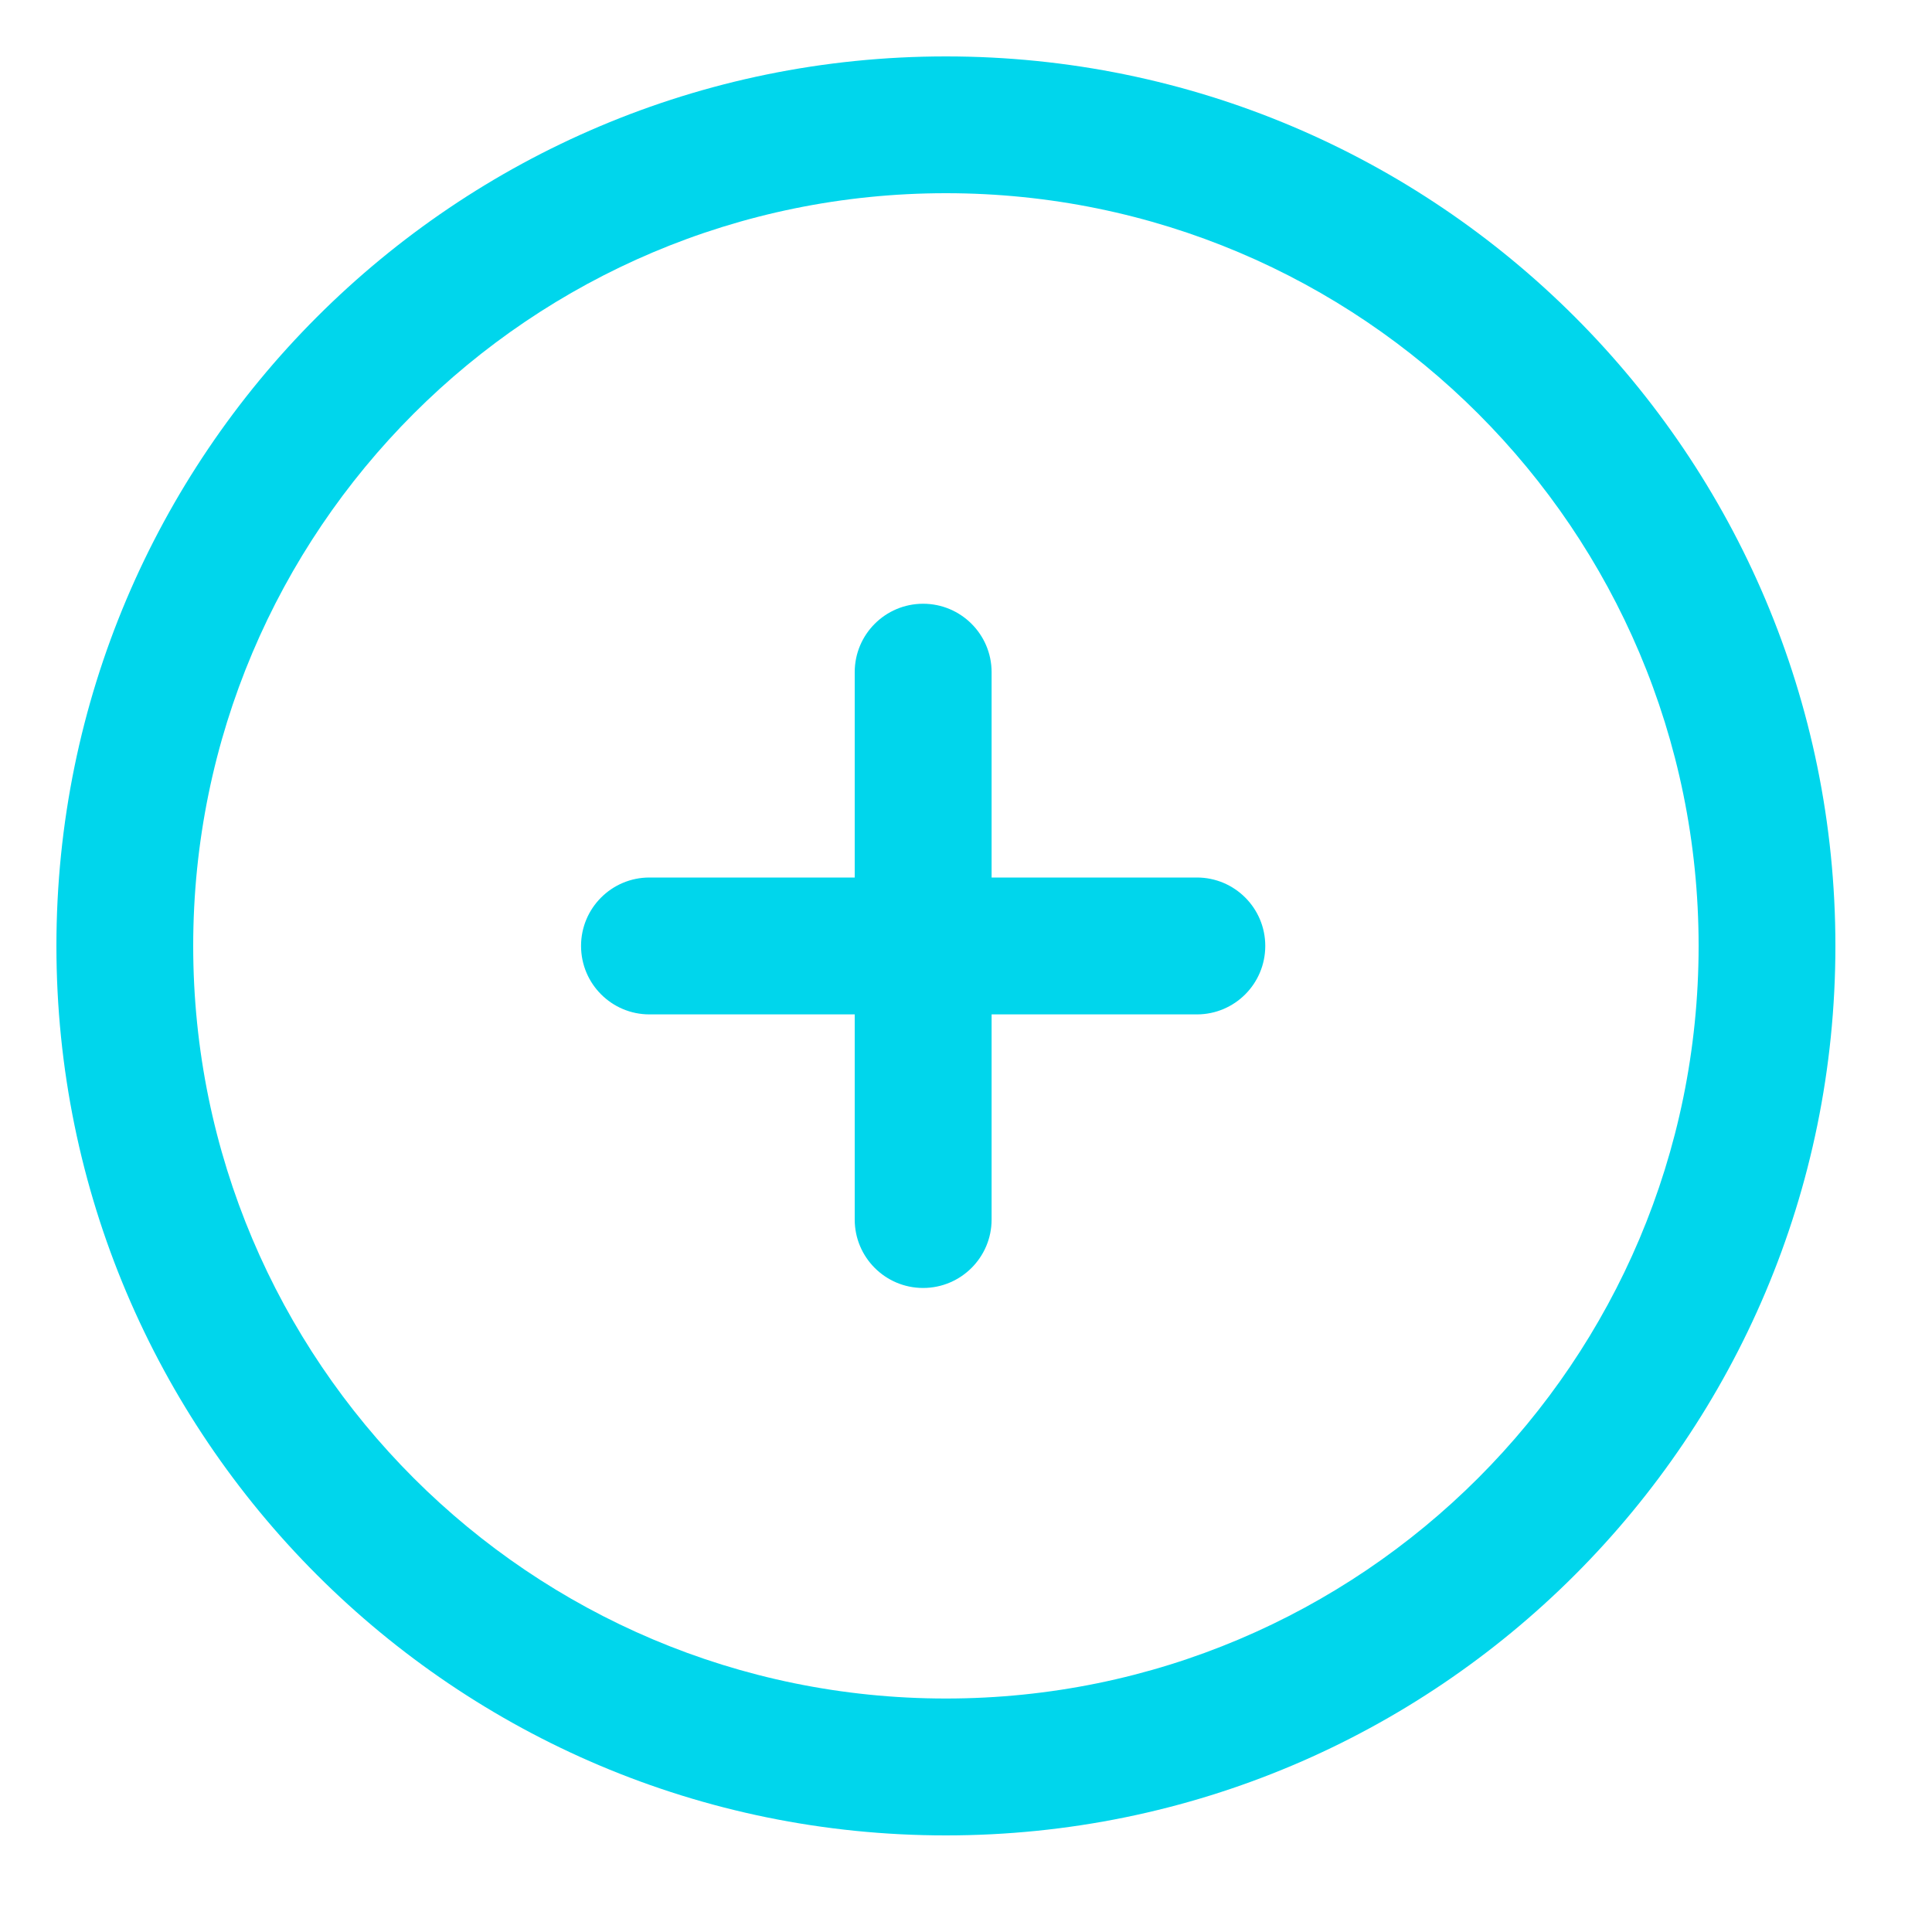 <svg width="20" height="20" viewBox="0 0 20 20" fill="none" xmlns="http://www.w3.org/2000/svg">
<path fill-rule="evenodd" clip-rule="evenodd" d="M9.792 19C14.878 19 19 14.878 19 9.792C19 4.707 14.878 0.584 9.792 0.584C4.707 0.584 0.584 4.707 0.584 9.792C0.584 14.878 4.707 19 9.792 19ZM9.792 17.583C5.489 17.583 2 14.095 2 9.792C2 5.488 5.489 2 9.792 2C14.095 2 17.584 5.488 17.584 9.792C17.584 14.095 14.095 17.583 9.792 17.583ZM8.848 6.958V9.084H6.723C6.332 9.084 6.015 9.401 6.015 9.792C6.015 10.184 6.332 10.501 6.723 10.501H8.848V12.625C8.848 13.016 9.165 13.333 9.556 13.333C9.947 13.333 10.265 13.016 10.265 12.625V10.501H12.39C12.781 10.501 13.098 10.184 13.098 9.792C13.098 9.401 12.781 9.084 12.39 9.084H10.265V6.958C10.265 6.567 9.947 6.25 9.556 6.25C9.165 6.25 8.848 6.567 8.848 6.958Z" fill="#00D6EC"/>
</svg>
